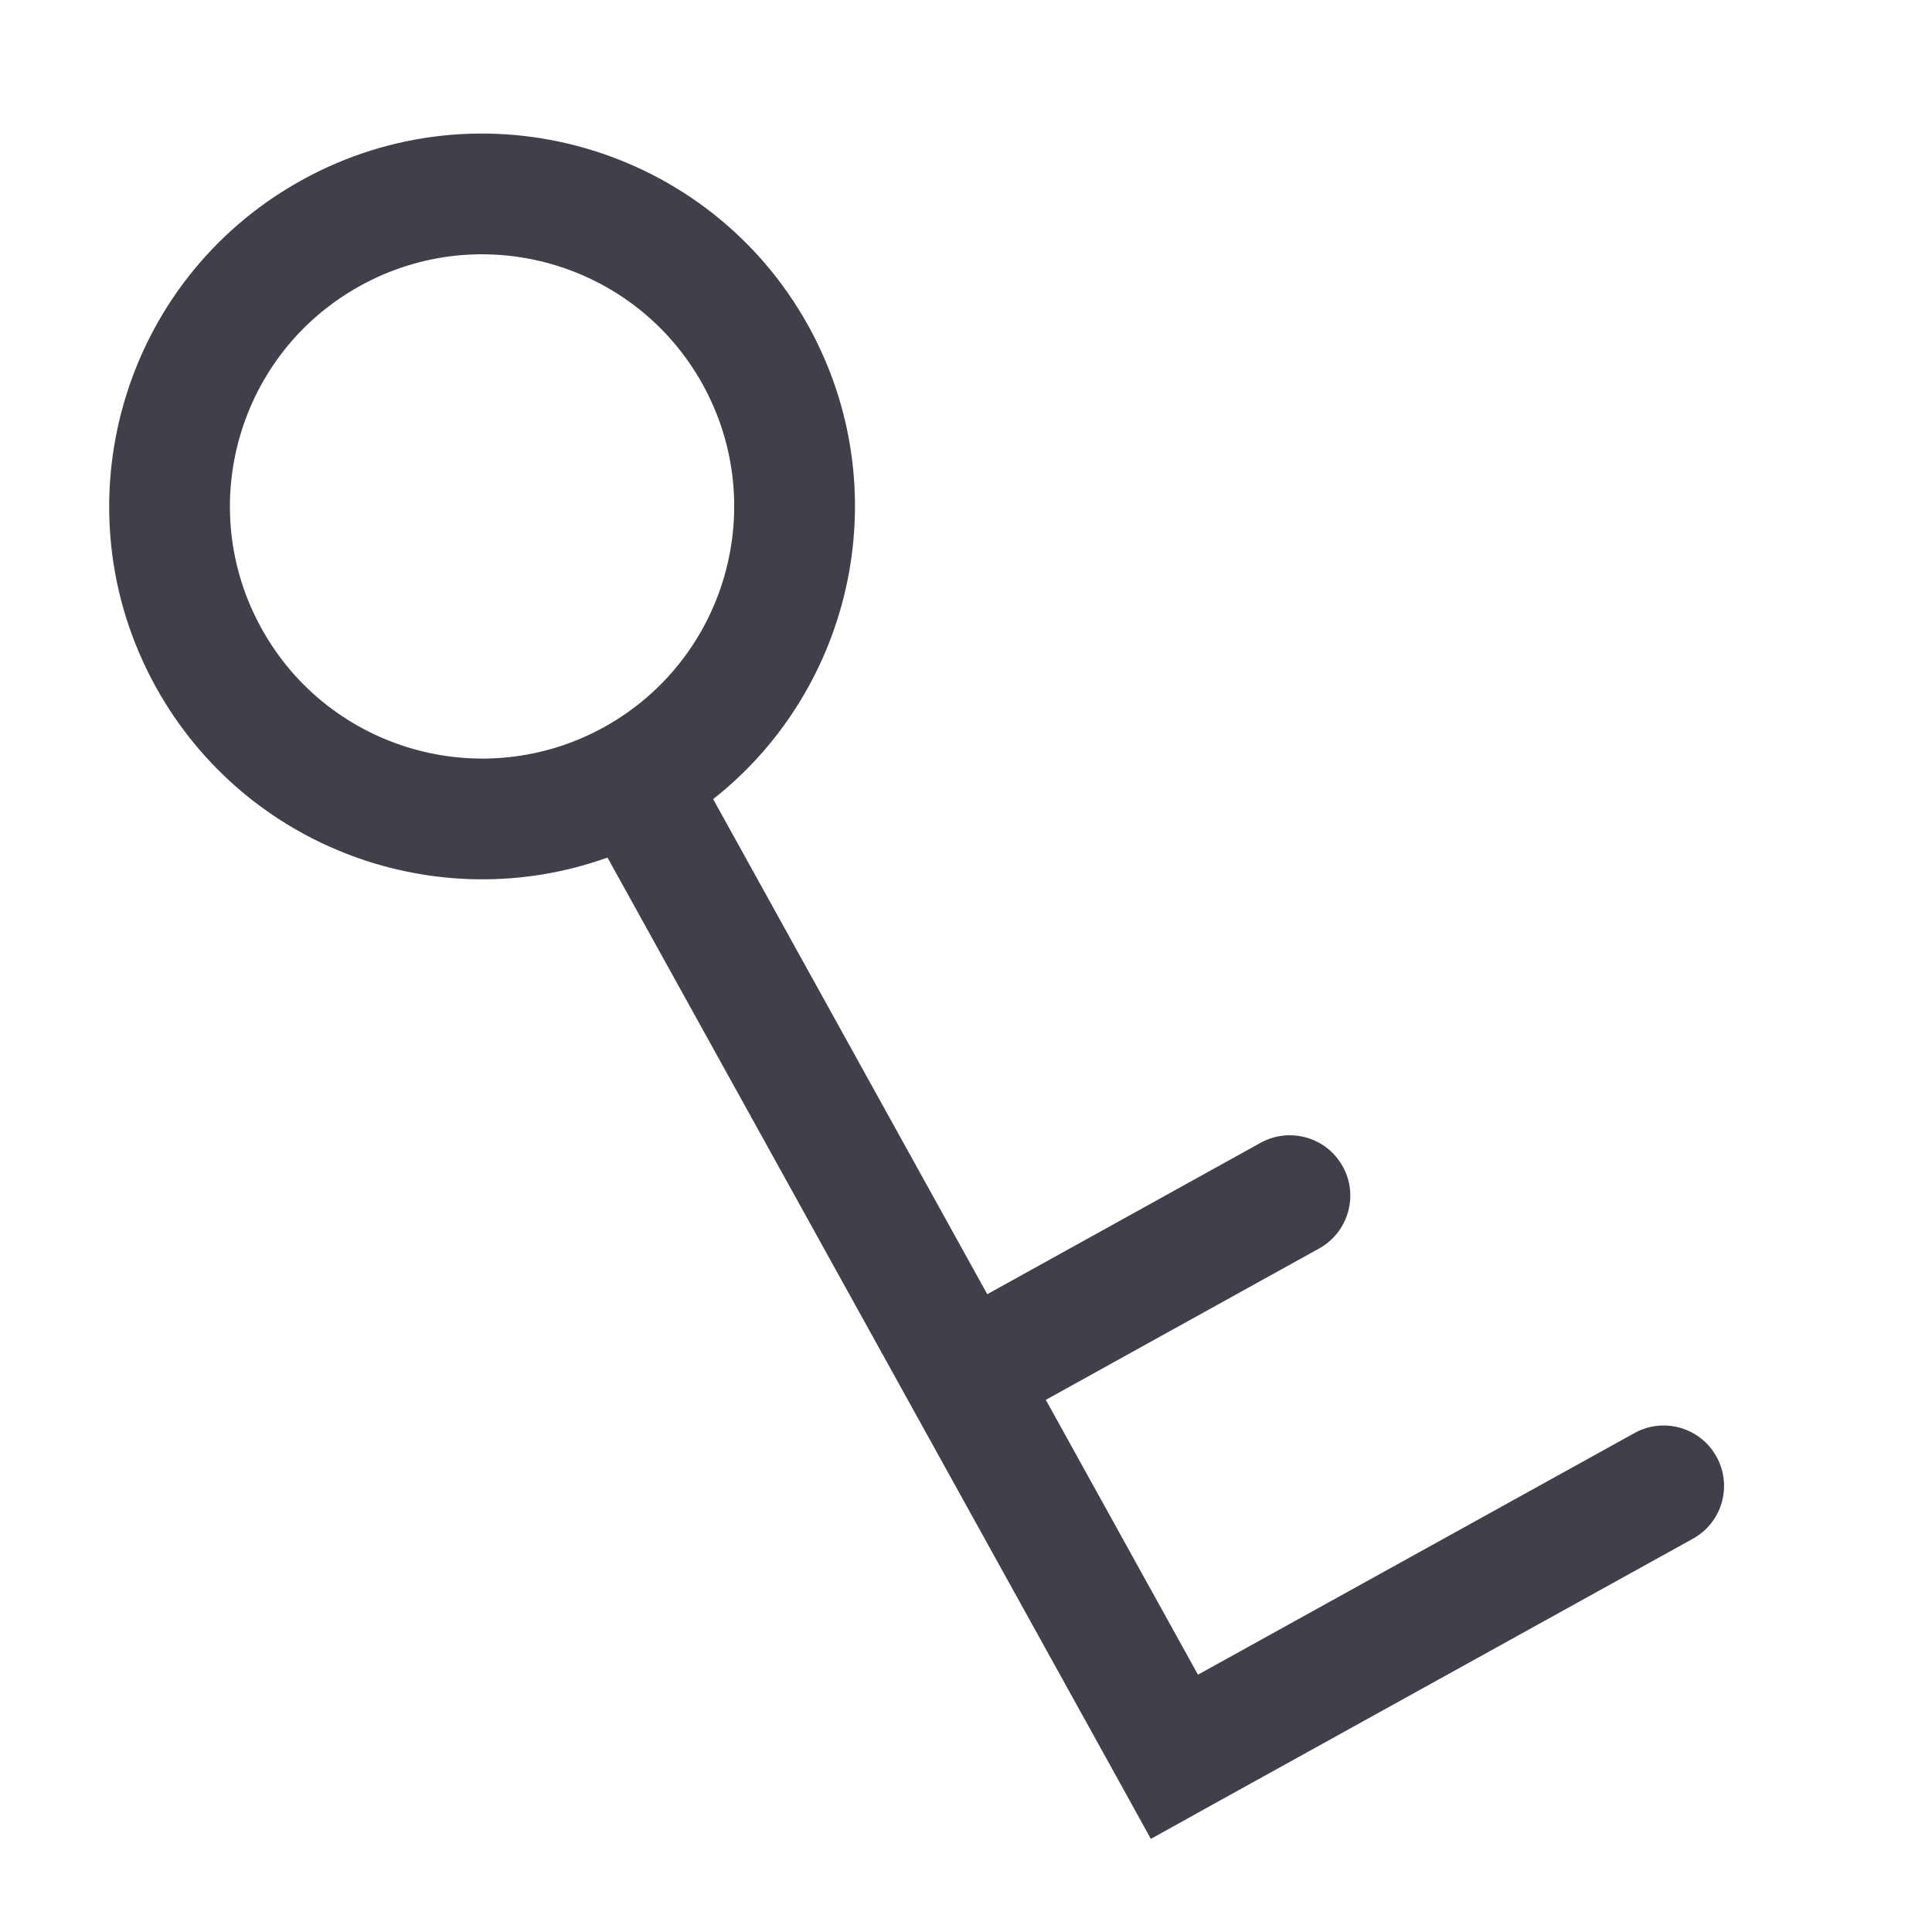 <svg width="16" height="16" viewBox="0 0 16 16" fill="none" xmlns="http://www.w3.org/2000/svg">
<g clip-path="url(#clip0_1_3907)">
<path fill-rule="evenodd" clip-rule="evenodd" d="M5.819 3.183C6.377 4.192 6.012 5.462 5.004 6.021C3.995 6.579 2.724 6.214 2.166 5.205C1.607 4.197 1.972 2.926 2.981 2.368C3.99 1.809 5.26 2.174 5.819 3.183ZM5.906 6.618C7.074 5.698 7.437 4.041 6.694 2.698C5.868 1.207 3.988 0.667 2.497 1.493C1.005 2.319 0.465 4.198 1.291 5.69C2.035 7.033 3.632 7.604 5.031 7.102L7.544 11.64L9.289 14.791L9.531 15.229L9.968 14.986L14.02 12.743C14.262 12.609 14.349 12.305 14.215 12.063C14.082 11.822 13.777 11.734 13.536 11.868L9.921 13.869L8.661 11.593L10.925 10.339C11.166 10.205 11.254 9.901 11.12 9.66C10.986 9.418 10.682 9.331 10.44 9.464L8.176 10.718L5.906 6.618Z" fill="#40404B"/>
</g>
<defs>
<clipPath id="clip0_1_3907">
<rect width="16" height="16" fill="white"/>
</clipPath>
</defs>
</svg>
